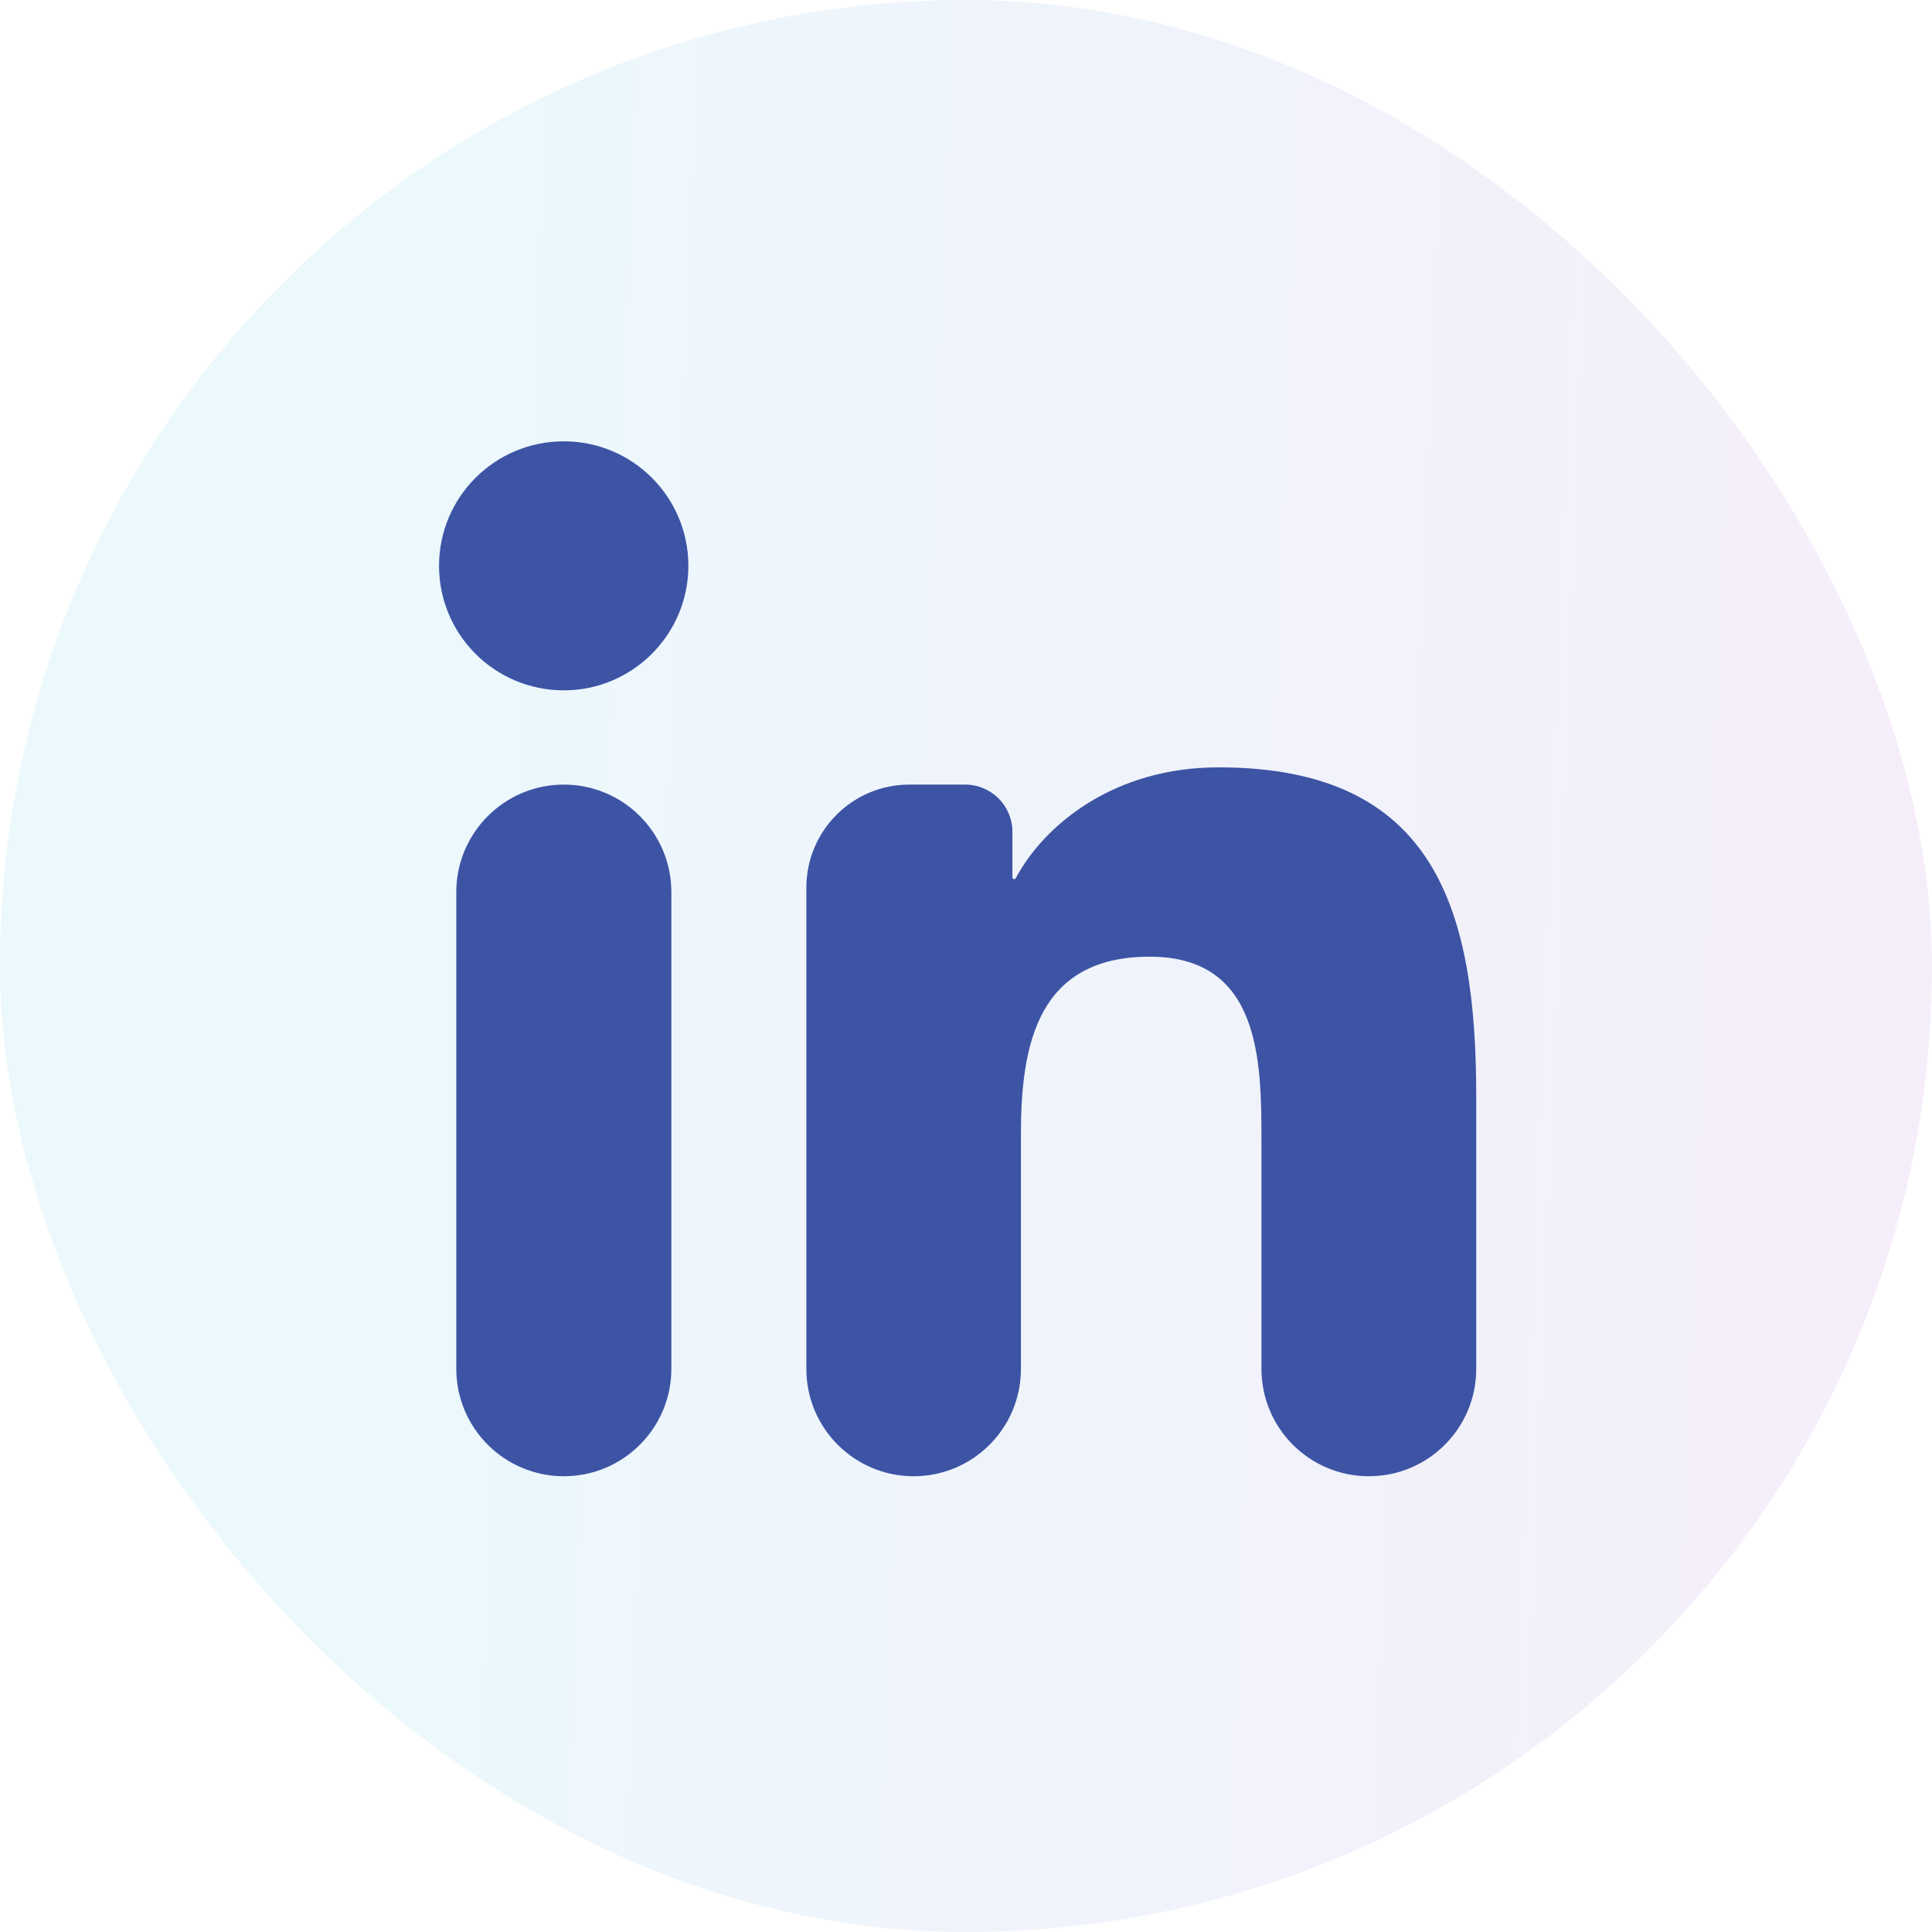 <svg width="40" height="40" viewBox="0 0 40 40" fill="none" xmlns="http://www.w3.org/2000/svg">
<rect opacity="0.1" width="40" height="40" rx="20" fill="url(#paint0_linear_98_4674)"/>
<path d="M13.9 28.338C13.9 29.568 12.903 30.564 11.674 30.564C10.444 30.564 9.447 29.568 9.447 28.338V18.471C9.447 17.241 10.444 16.244 11.674 16.244C12.903 16.244 13.9 17.241 13.9 18.471V28.338ZM25.227 15.887C29.732 15.887 30.564 18.852 30.564 22.707V28.341C30.564 29.569 29.569 30.564 28.341 30.564C27.113 30.564 26.117 29.569 26.117 28.341V23.604C26.117 21.945 26.088 19.807 23.803 19.807C21.488 19.807 21.137 21.617 21.137 23.486V28.344C21.137 29.57 20.142 30.564 18.916 30.564C17.69 30.564 16.695 29.57 16.695 28.344V18.377C16.695 17.199 17.65 16.244 18.828 16.244H19.982C20.523 16.244 20.961 16.682 20.961 17.223V18.165C20.961 18.185 20.977 18.201 20.997 18.201C21.011 18.201 21.023 18.194 21.03 18.182C21.628 17.063 23.077 15.887 25.227 15.887ZM11.674 9.137C13.098 9.137 14.252 10.291 14.252 11.715C14.252 13.133 13.098 14.293 11.674 14.293C10.244 14.293 9.09 13.139 9.09 11.715C9.09 10.291 10.244 9.137 11.674 9.137Z" fill="#3D54A5"/>
<defs>
<linearGradient id="paint0_linear_98_4674" x1="16.044" y1="-172.295" x2="71.364" y2="-170.12" gradientUnits="userSpaceOnUse">
<stop stop-color="#3FC0EA"/>
<stop offset="1" stop-color="#E90DB7"/>
</linearGradient>
</defs>
</svg>
